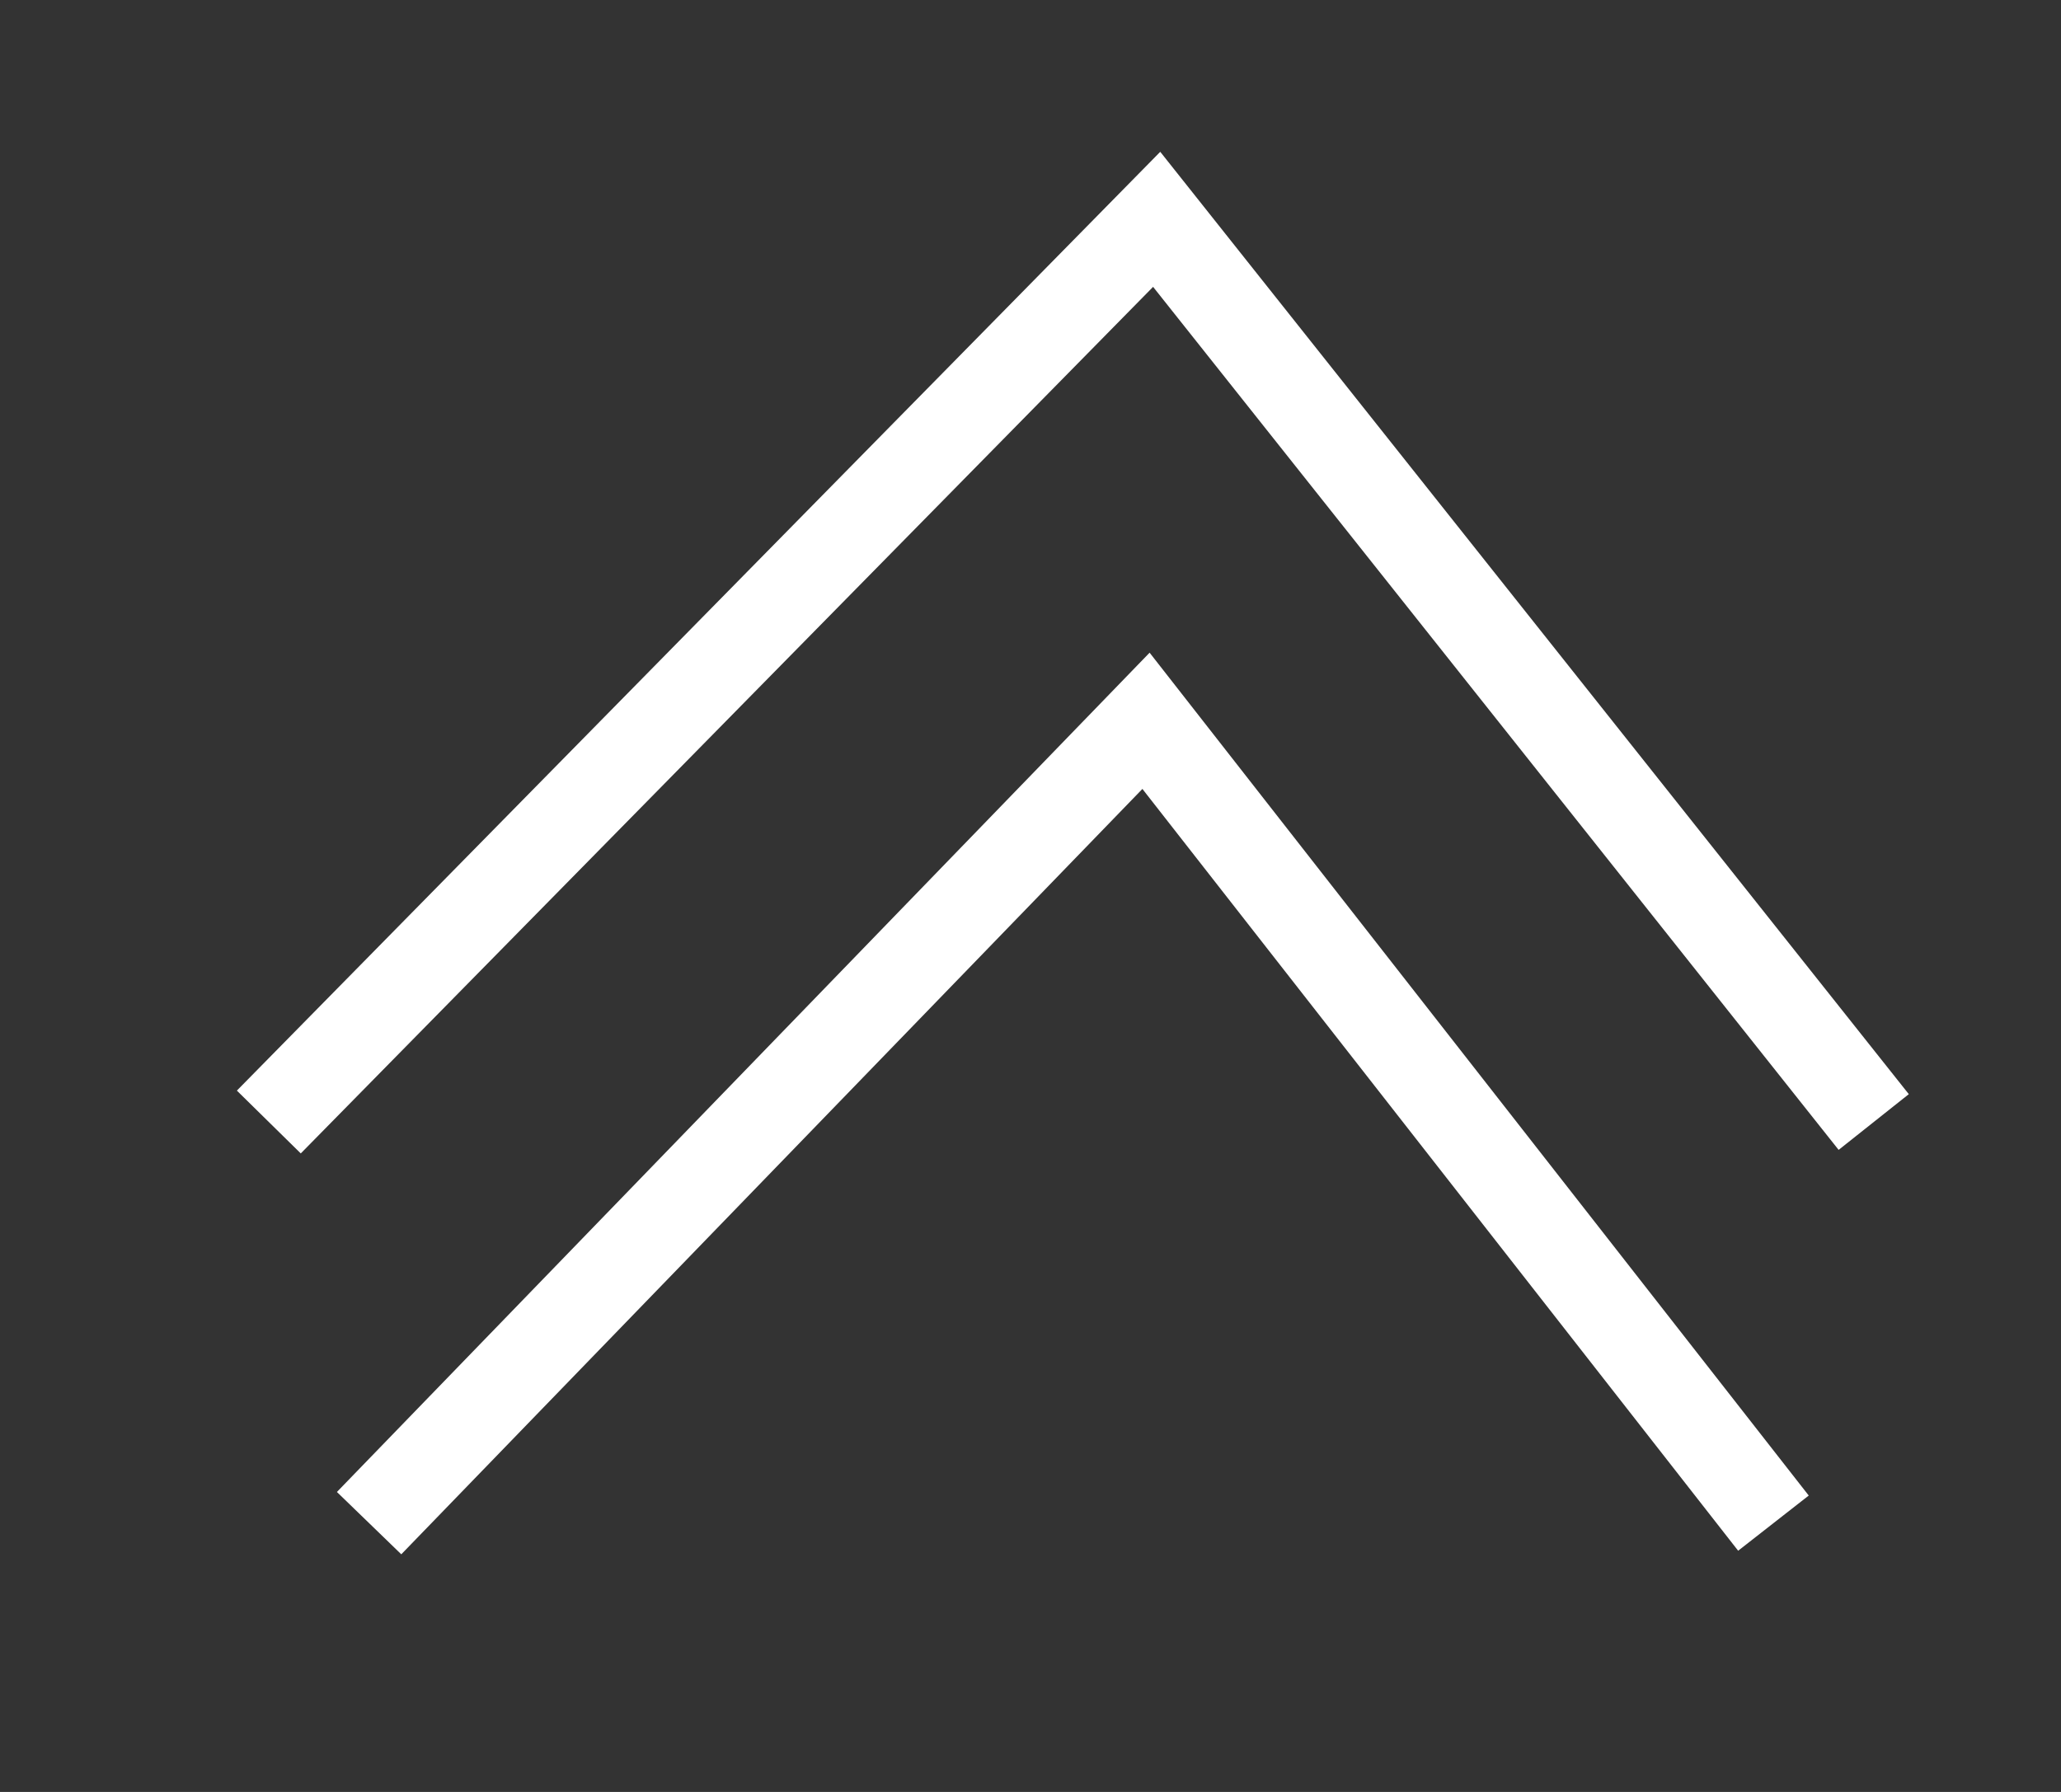 <svg width="23" height="20" viewBox="0 0 23 20" fill="none" xmlns="http://www.w3.org/2000/svg">
<rect x="0" y="0" width="23" height="20" fill="#333333" stroke="none"/>
<path d="M3 12.523L12.908 2.448L20.91 12.523" stroke="white"/>
<path d="M4.119 17L12.789 8.045L19.791 17" stroke="white"/>
</svg>
